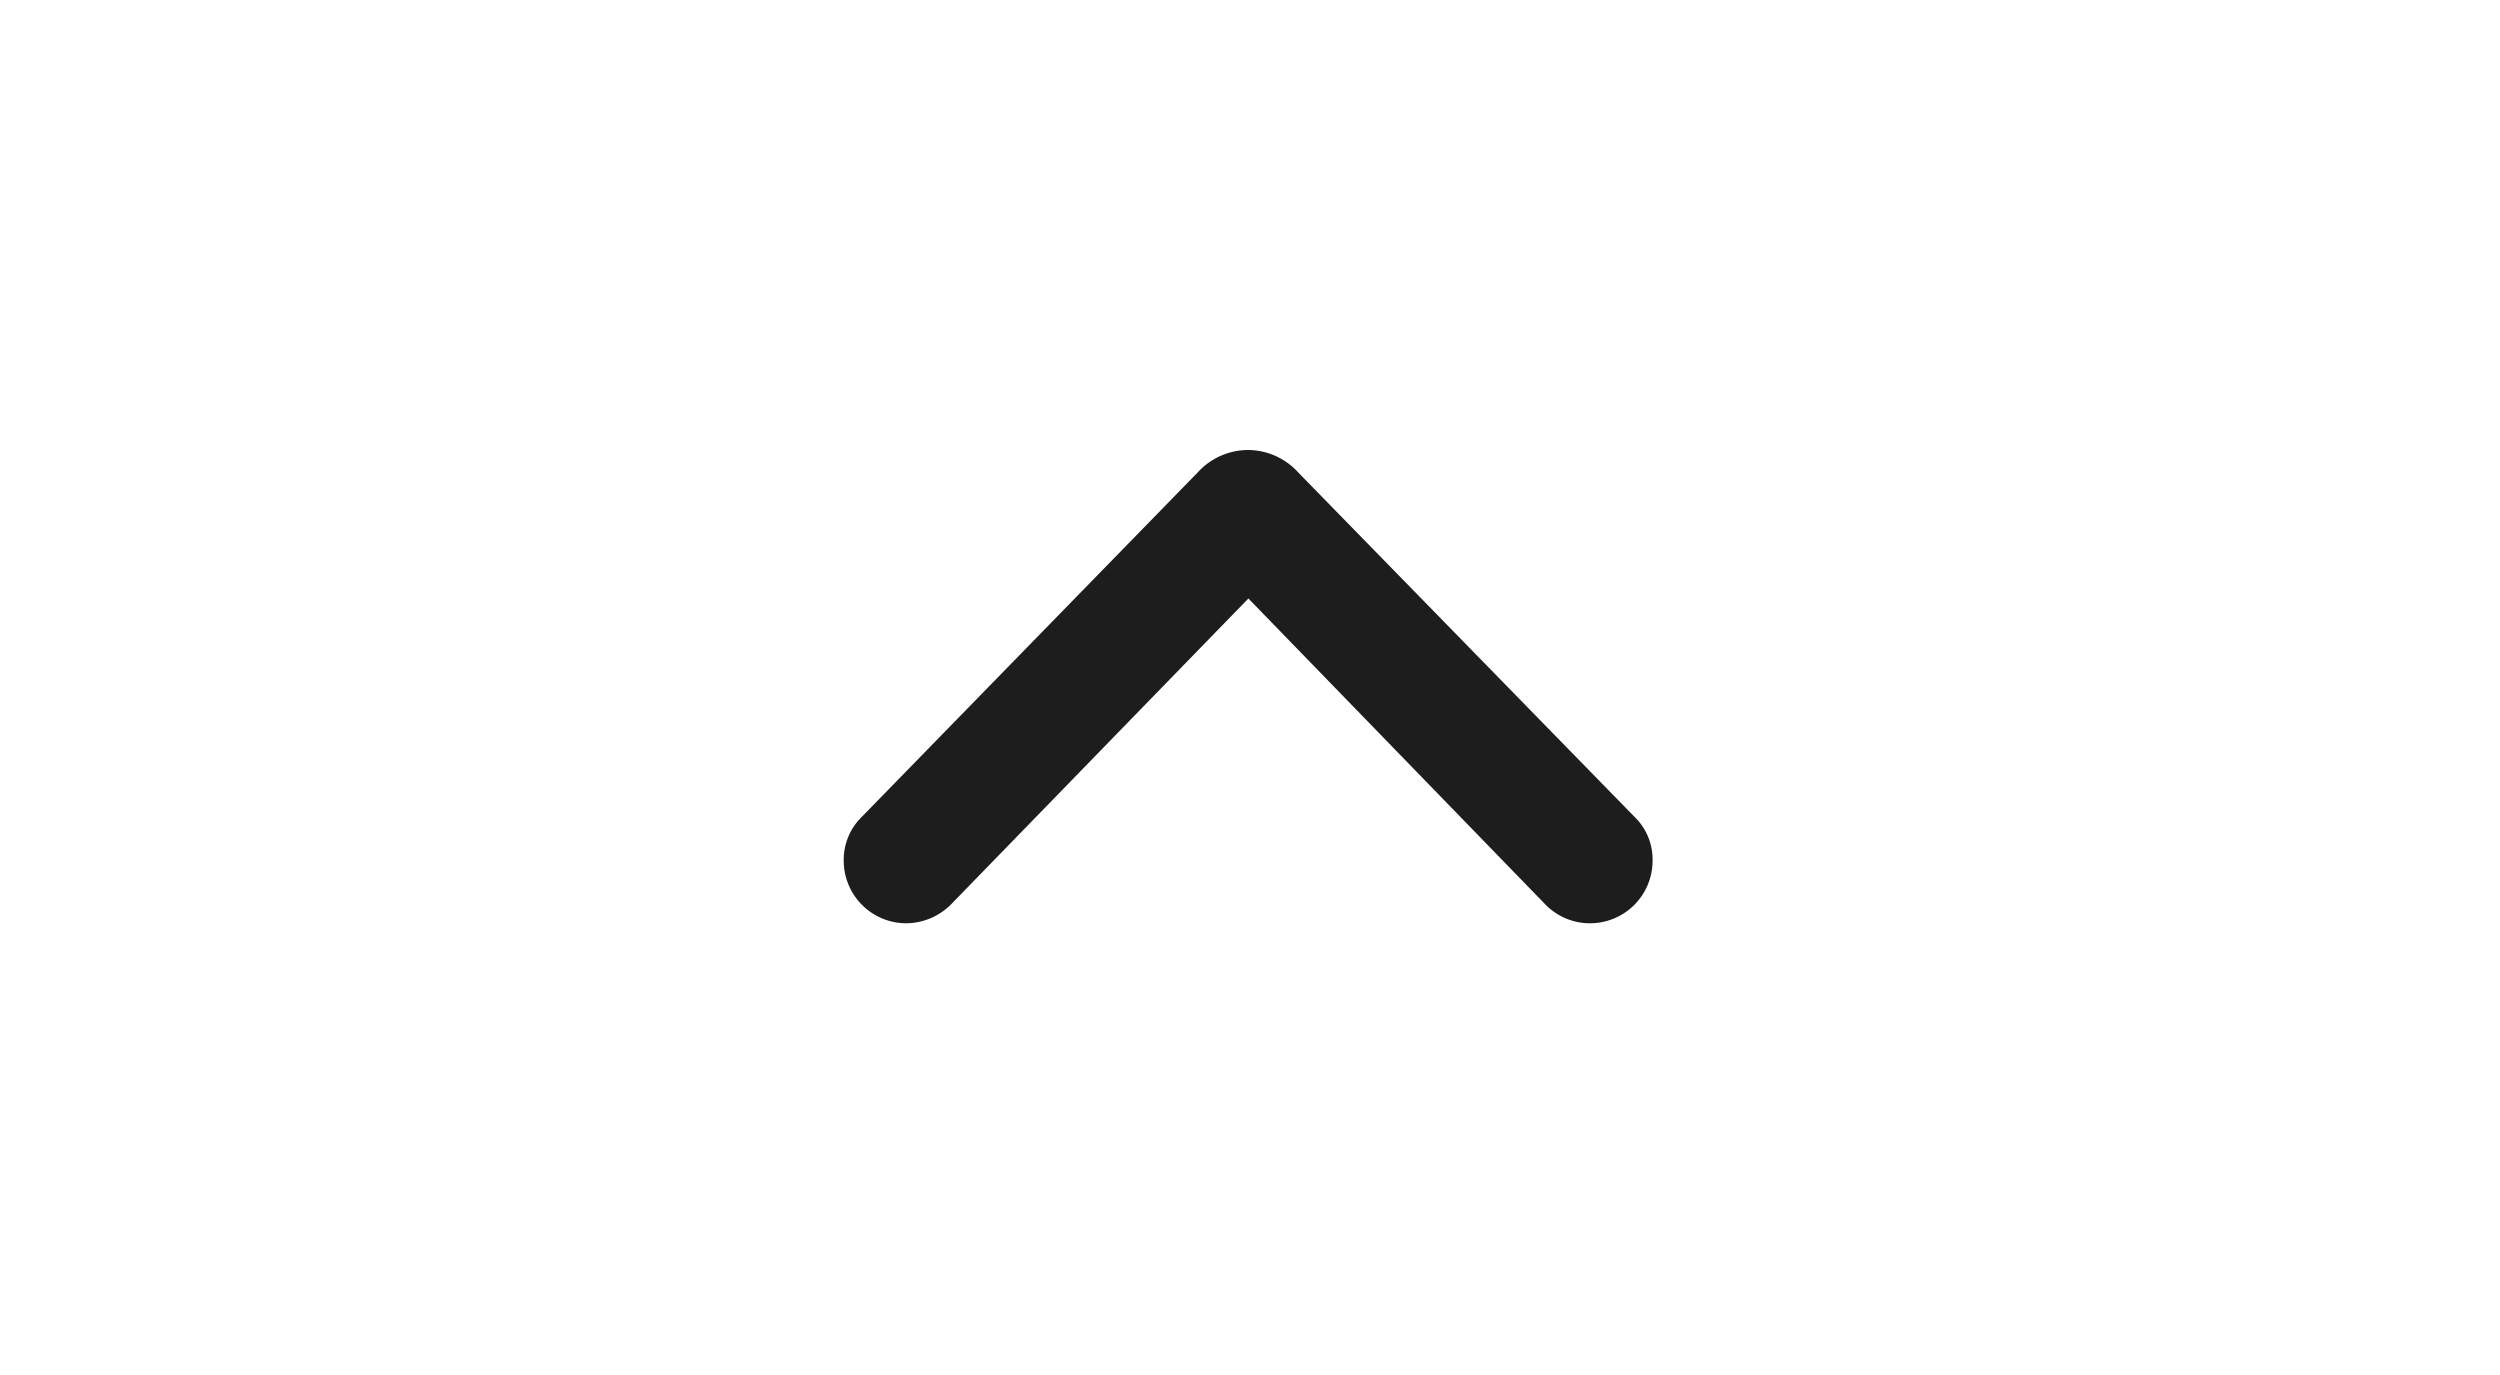 <svg xmlns="http://www.w3.org/2000/svg" xmlns:xlink="http://www.w3.org/1999/xlink" width="400" height="220" viewBox="0 0 400 220">
  <defs>
    <clipPath id="clip-Artboard_65">
      <rect width="400" height="220"/>
    </clipPath>
  </defs>
  <g id="Artboard_65" data-name="Artboard – 65" clip-path="url(#clip-Artboard_65)">
    <rect width="400" height="220" fill="rgba(255,255,255,0)"/>
    <path id="Path_264" data-name="Path 264" d="M21.174-33.161,74.936-88.286a10.938,10.938,0,0,1,8.039-3.589,10.94,10.94,0,0,1,8.111,3.661l53.761,55.053a9.473,9.473,0,0,1,2.871,6.962,10.017,10.017,0,0,1-9.977,10.049,9.945,9.945,0,0,1-7.321-3.158L83.046-68.117,35.6-19.308A10.224,10.224,0,0,1,28.28-16.15,10.017,10.017,0,0,1,18.3-26.2,9.591,9.591,0,0,1,21.174-33.161Z" transform="translate(116.696 163.875)" fill="#1d1d1d"/>
  </g>
</svg>
